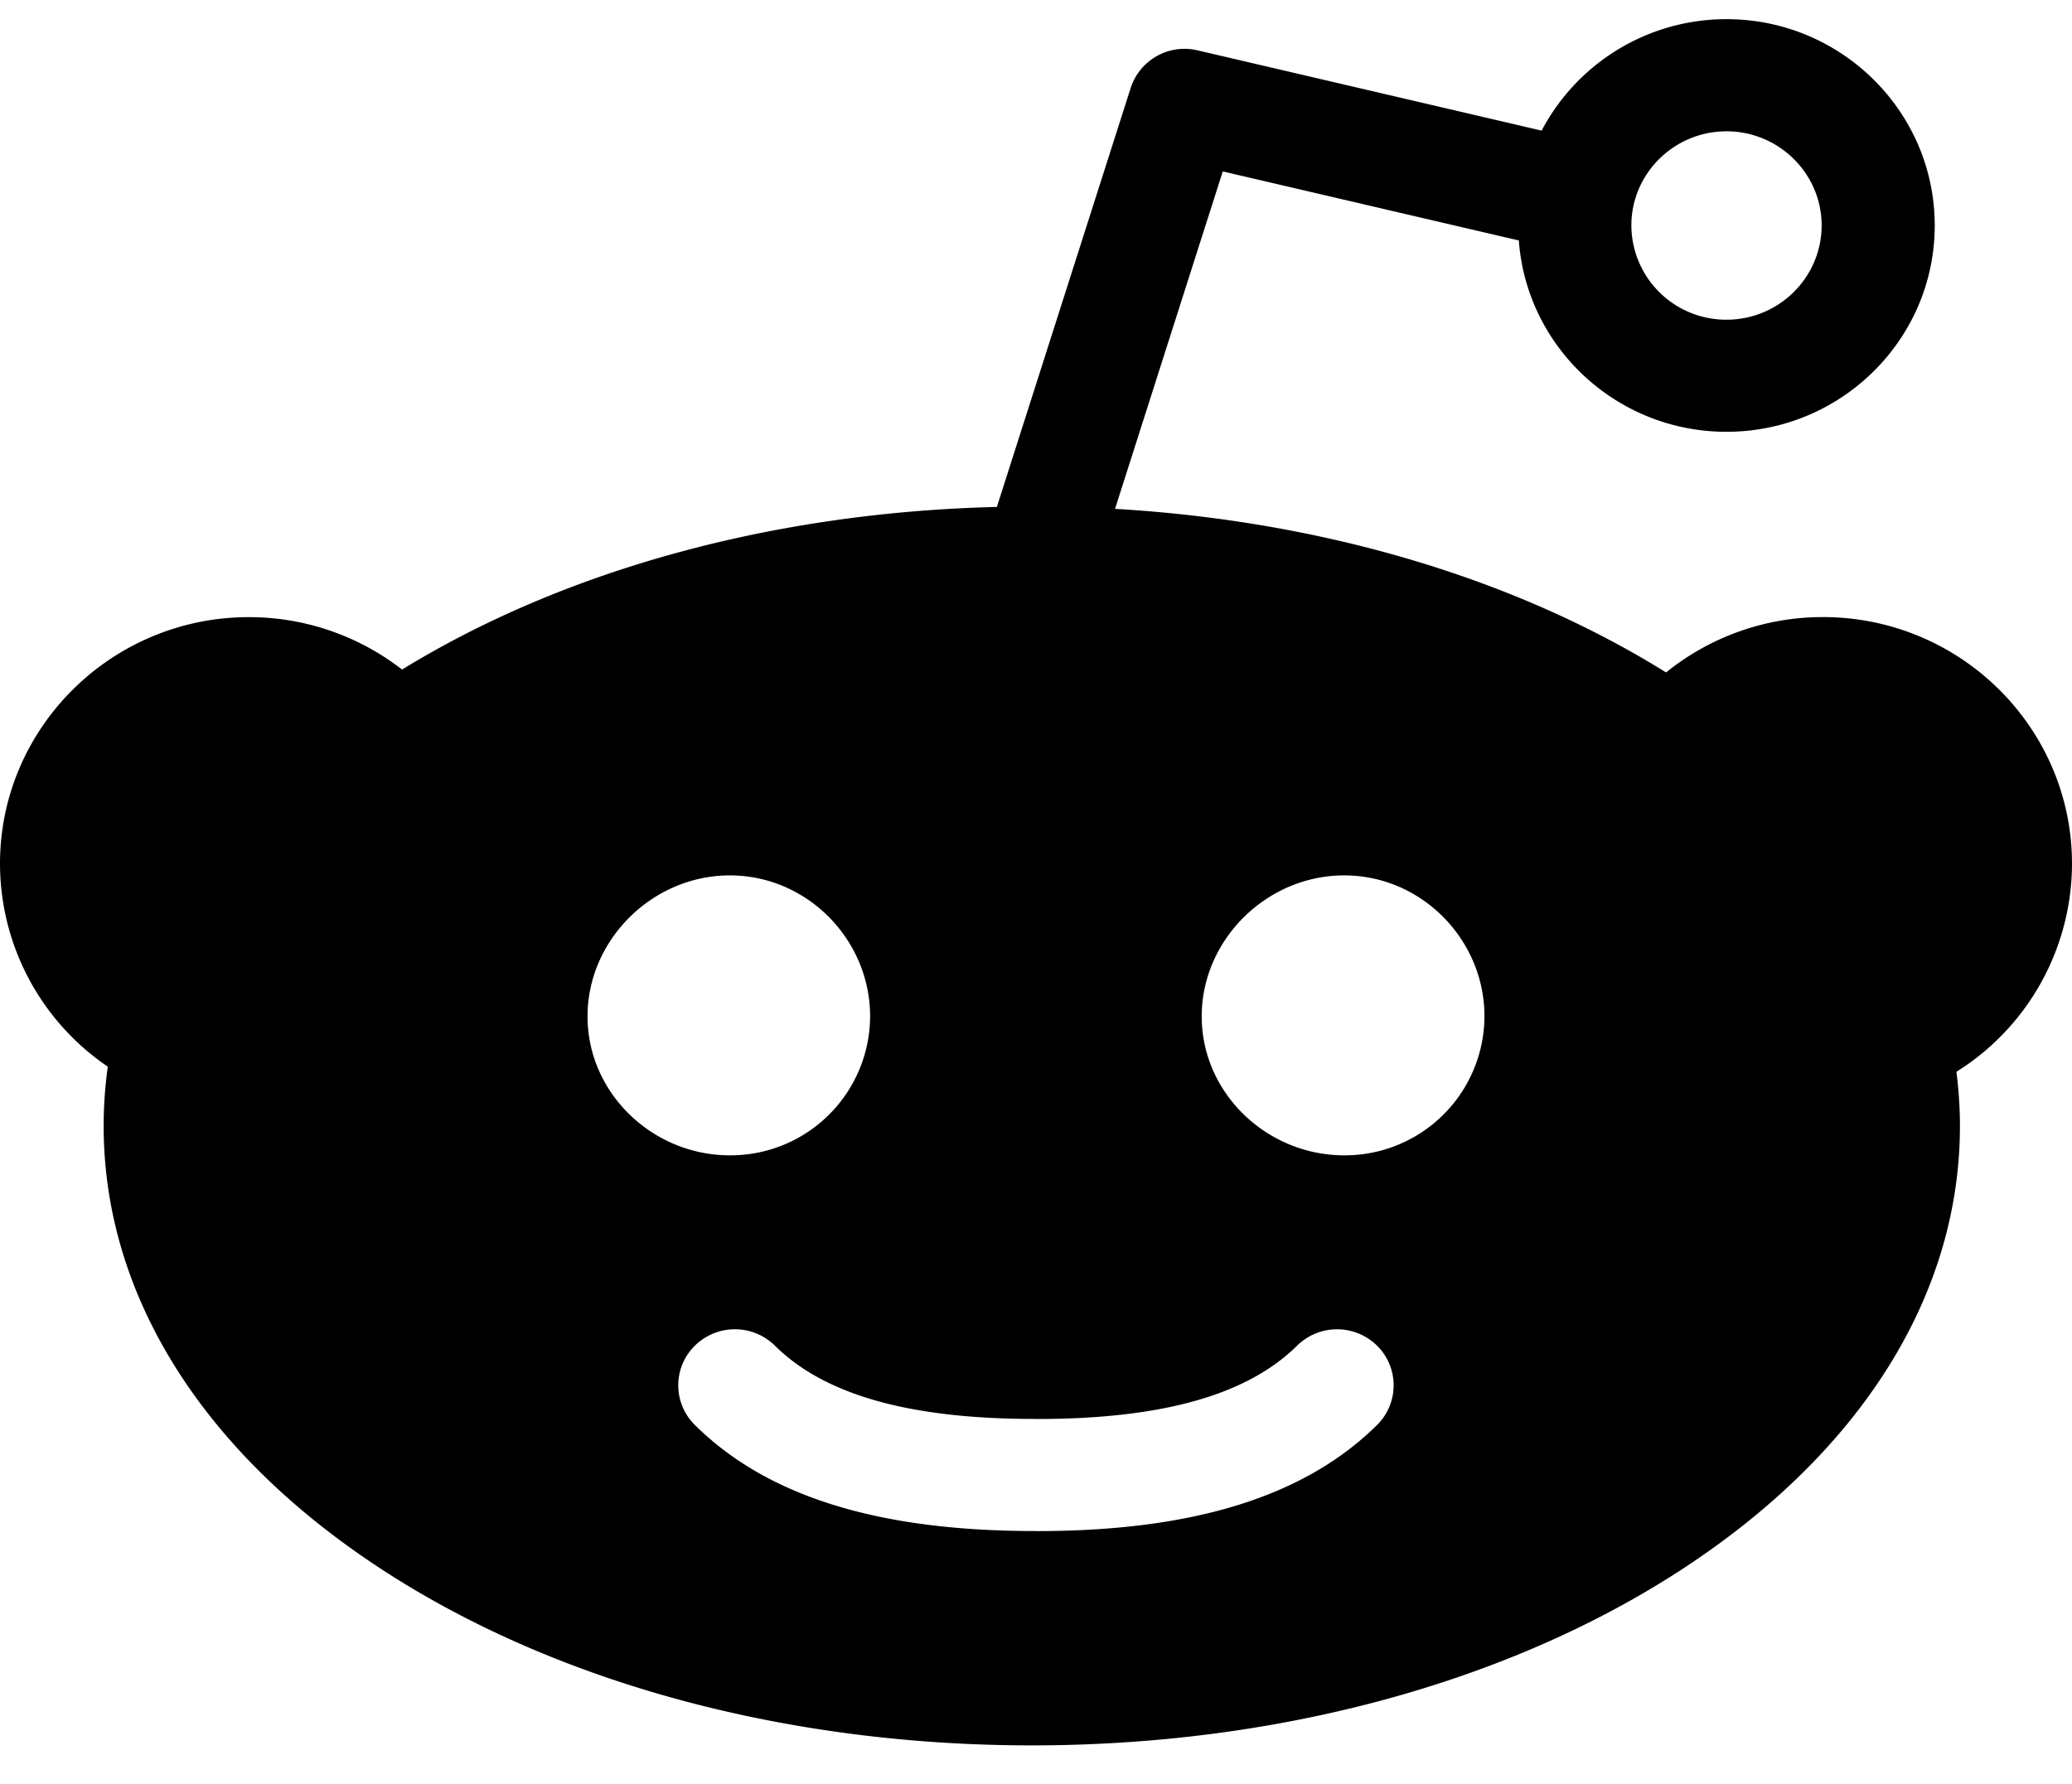 <svg xmlns="http://www.w3.org/2000/svg" viewBox="0 0 36 31" width="36" height="31"><path fill-rule="evenodd" d="M23.355 20.078c-1.345 0-2.476-1.082-2.476-2.415s1.13-2.45 2.476-2.45c1.345 0 2.437 1.117 2.437 2.45a2.426 2.426 0 0 1-2.437 2.415m.571 4.686c-1.253 1.24-3.186 1.844-5.908 1.844l-.02-.001h-.018c-2.723 0-4.654-.602-5.907-1.843a.967.967 0 0 1 0-1.378.99.99 0 0 1 1.391 0c.864.856 2.341 1.273 4.516 1.273l.019.001h.019c2.175 0 3.653-.418 4.518-1.274a.99.99 0 0 1 1.39 0 .969.969 0 0 1 0 1.378m-13.718-7.1c0-1.333 1.129-2.451 2.473-2.451 1.345 0 2.437 1.118 2.437 2.45a2.426 2.426 0 0 1-2.437 2.415c-1.344 0-2.473-1.082-2.473-2.415M29.997 2.282c.911 0 1.653.735 1.653 1.636 0 .903-.742 1.638-1.653 1.638a1.647 1.647 0 0 1-1.653-1.638c0-.901.742-1.636 1.653-1.636M36 15.012c0-2.365-1.94-4.288-4.327-4.288a4.327 4.327 0 0 0-2.726.962c-2.638-1.643-5.986-2.633-9.574-2.843l1.872-5.864 5.144 1.2c.135 1.856 1.701 3.325 3.608 3.325 1.995 0 3.618-1.608 3.618-3.586 0-1.976-1.623-3.585-3.618-3.585a3.627 3.627 0 0 0-3.212 1.937L20.807.875a.983.983 0 0 0-1.162.654L17.32 8.81c-3.867.093-7.502 1.087-10.334 2.826a4.33 4.33 0 0 0-2.66-.911C1.94 10.724 0 12.647 0 15.01a4.27 4.27 0 0 0 1.873 3.527c-.047.34-.072.682-.072 1.03 0 2.954 1.734 5.703 4.882 7.739 3.017 1.952 7.01 3.026 11.244 3.026 4.233 0 8.227-1.074 11.244-3.026 3.148-2.036 4.882-4.785 4.882-7.74 0-.315-.022-.629-.061-.94A4.277 4.277 0 0 0 36 15.011"/></svg>